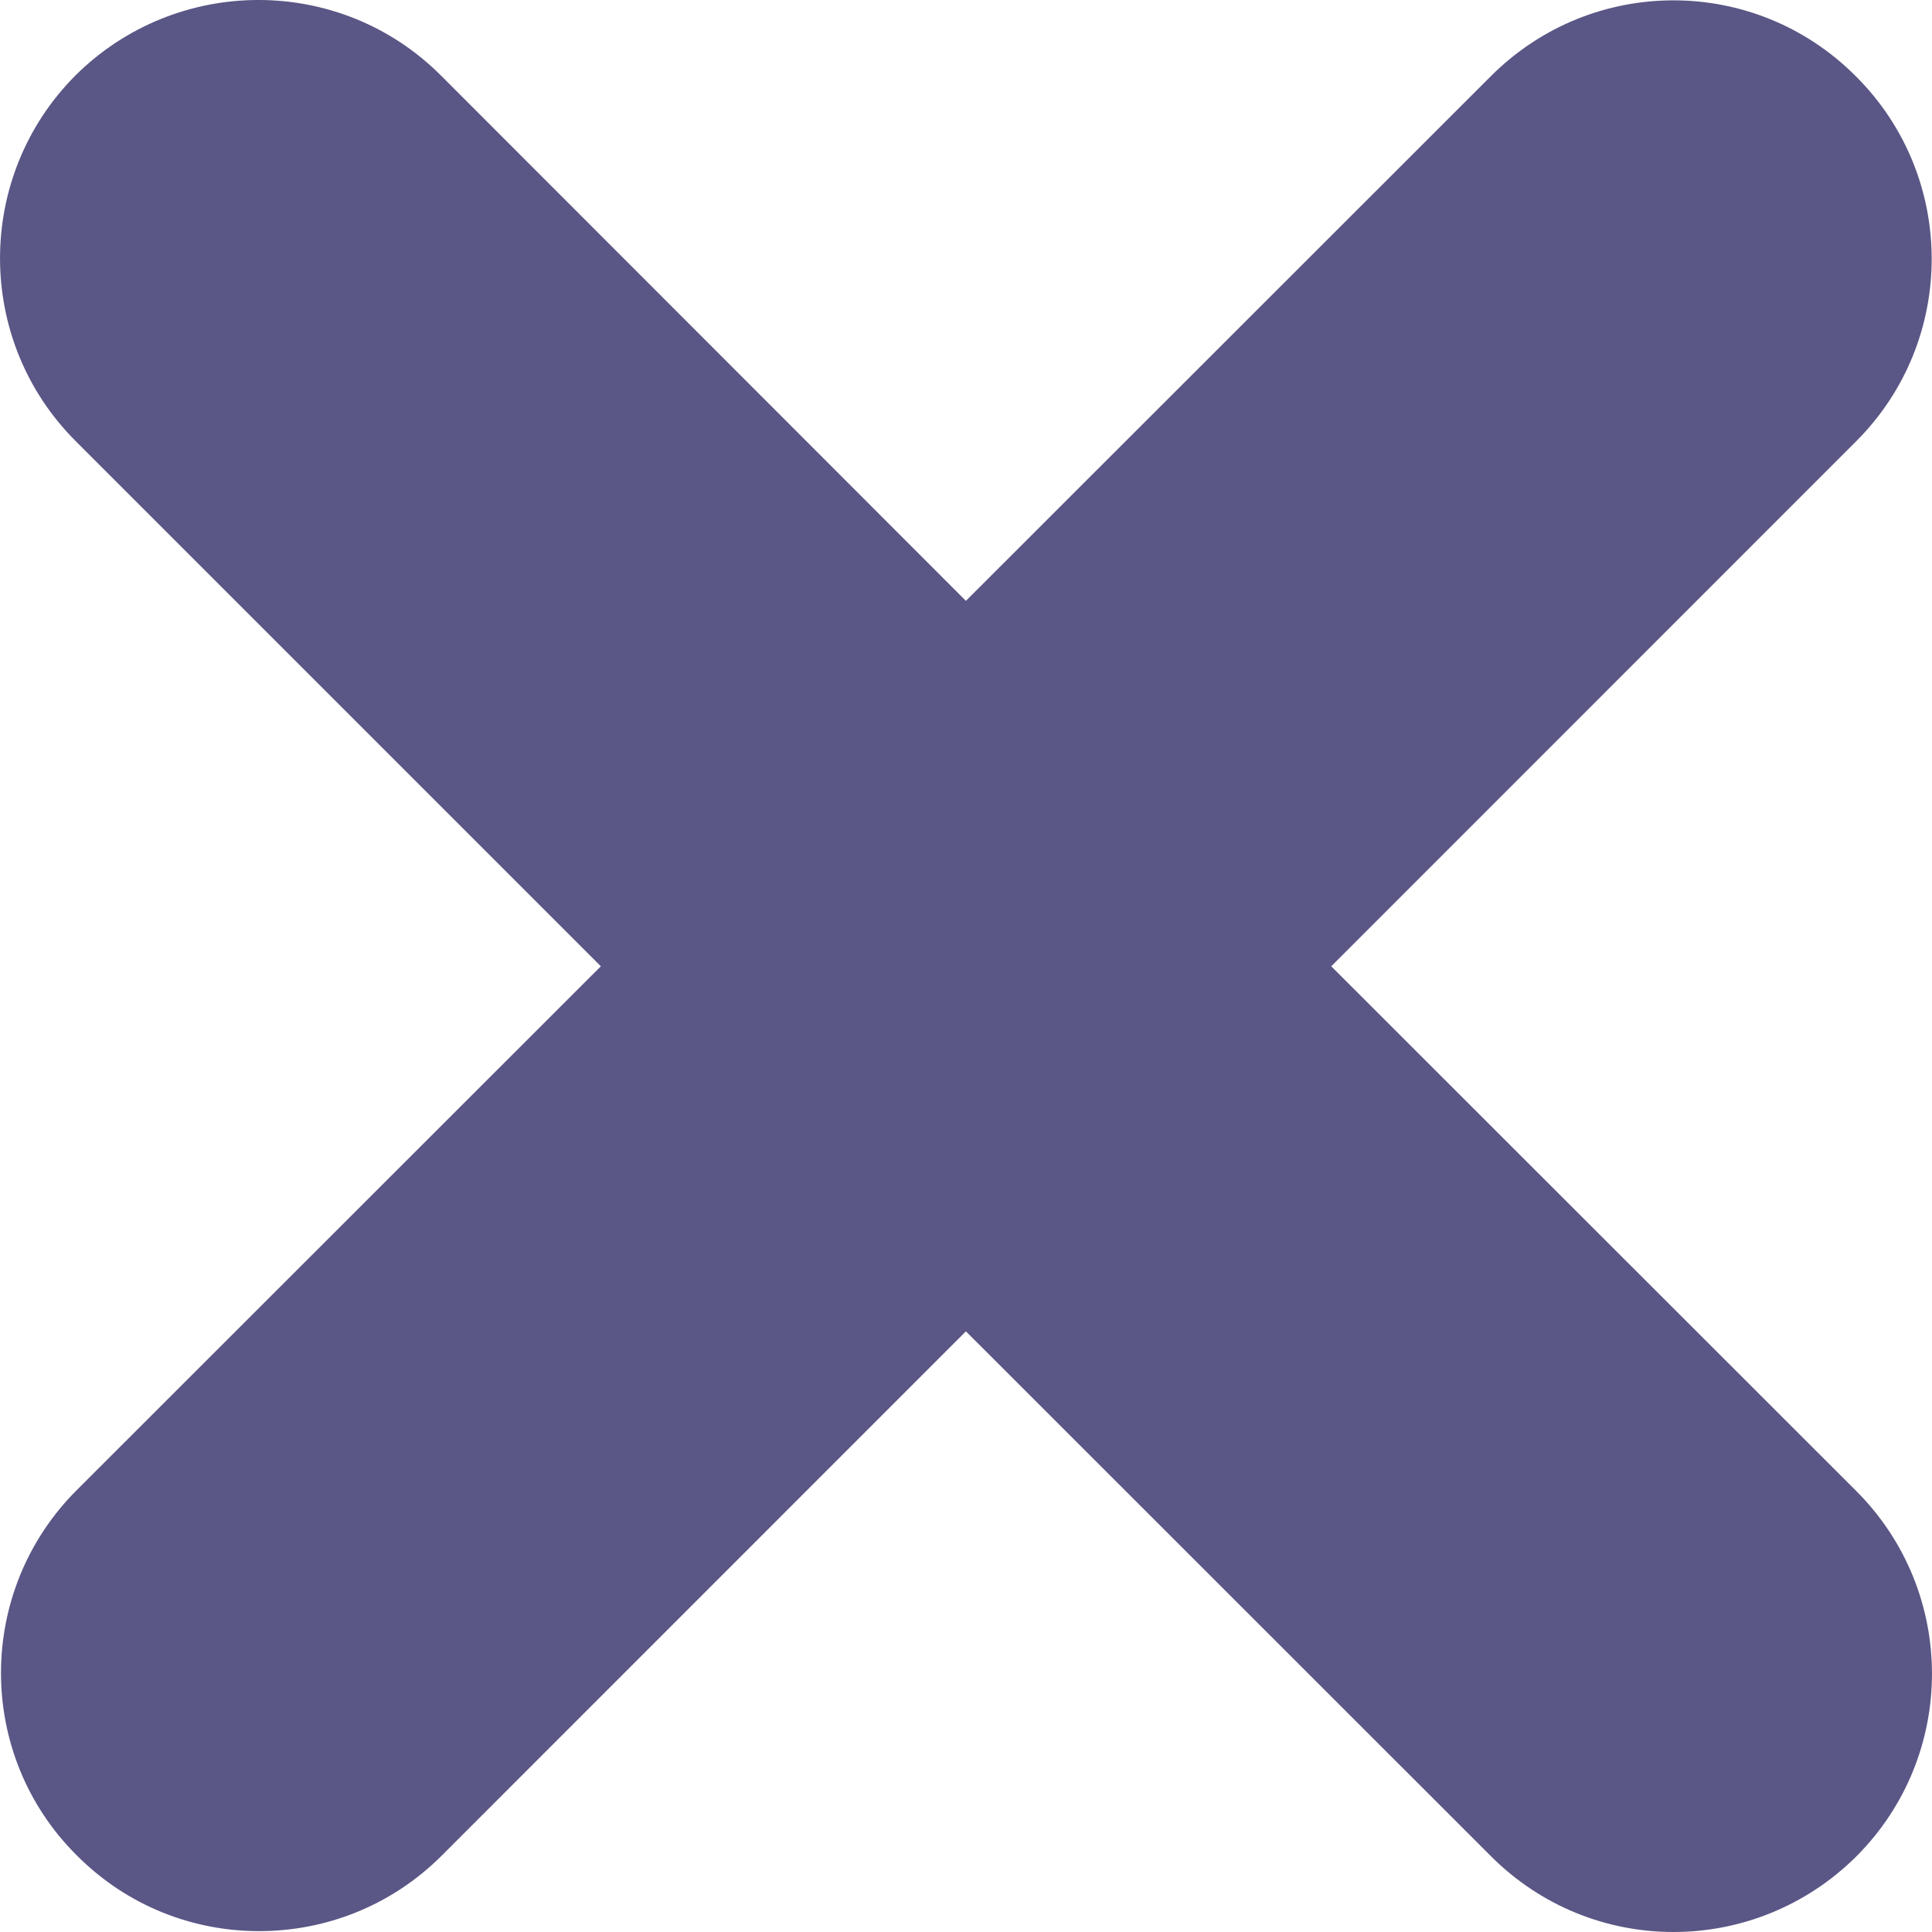 <svg width="20" height="20" viewBox="0 0 20 20" fill="none" xmlns="http://www.w3.org/2000/svg">
<path d="M19.216 15.435L13.781 10.003L19.213 4.57C20.258 3.528 20.258 1.832 19.213 0.791C18.168 -0.26 16.479 -0.257 15.434 0.788L9.999 6.22L4.564 0.781C3.519 -0.264 1.826 -0.257 0.781 0.781C-0.26 1.826 -0.26 3.522 0.781 4.564L6.22 10.003L0.794 15.426C-0.251 16.471 -0.251 18.167 0.794 19.206C1.316 19.731 1.997 19.991 2.682 19.991C3.369 19.991 4.05 19.731 4.573 19.209L9.999 13.782L15.437 19.218C15.96 19.74 16.641 20 17.325 20C18.009 20 18.694 19.737 19.216 19.218C20.261 18.173 20.261 16.48 19.216 15.435Z" fill="#5A5685"/>
</svg>
